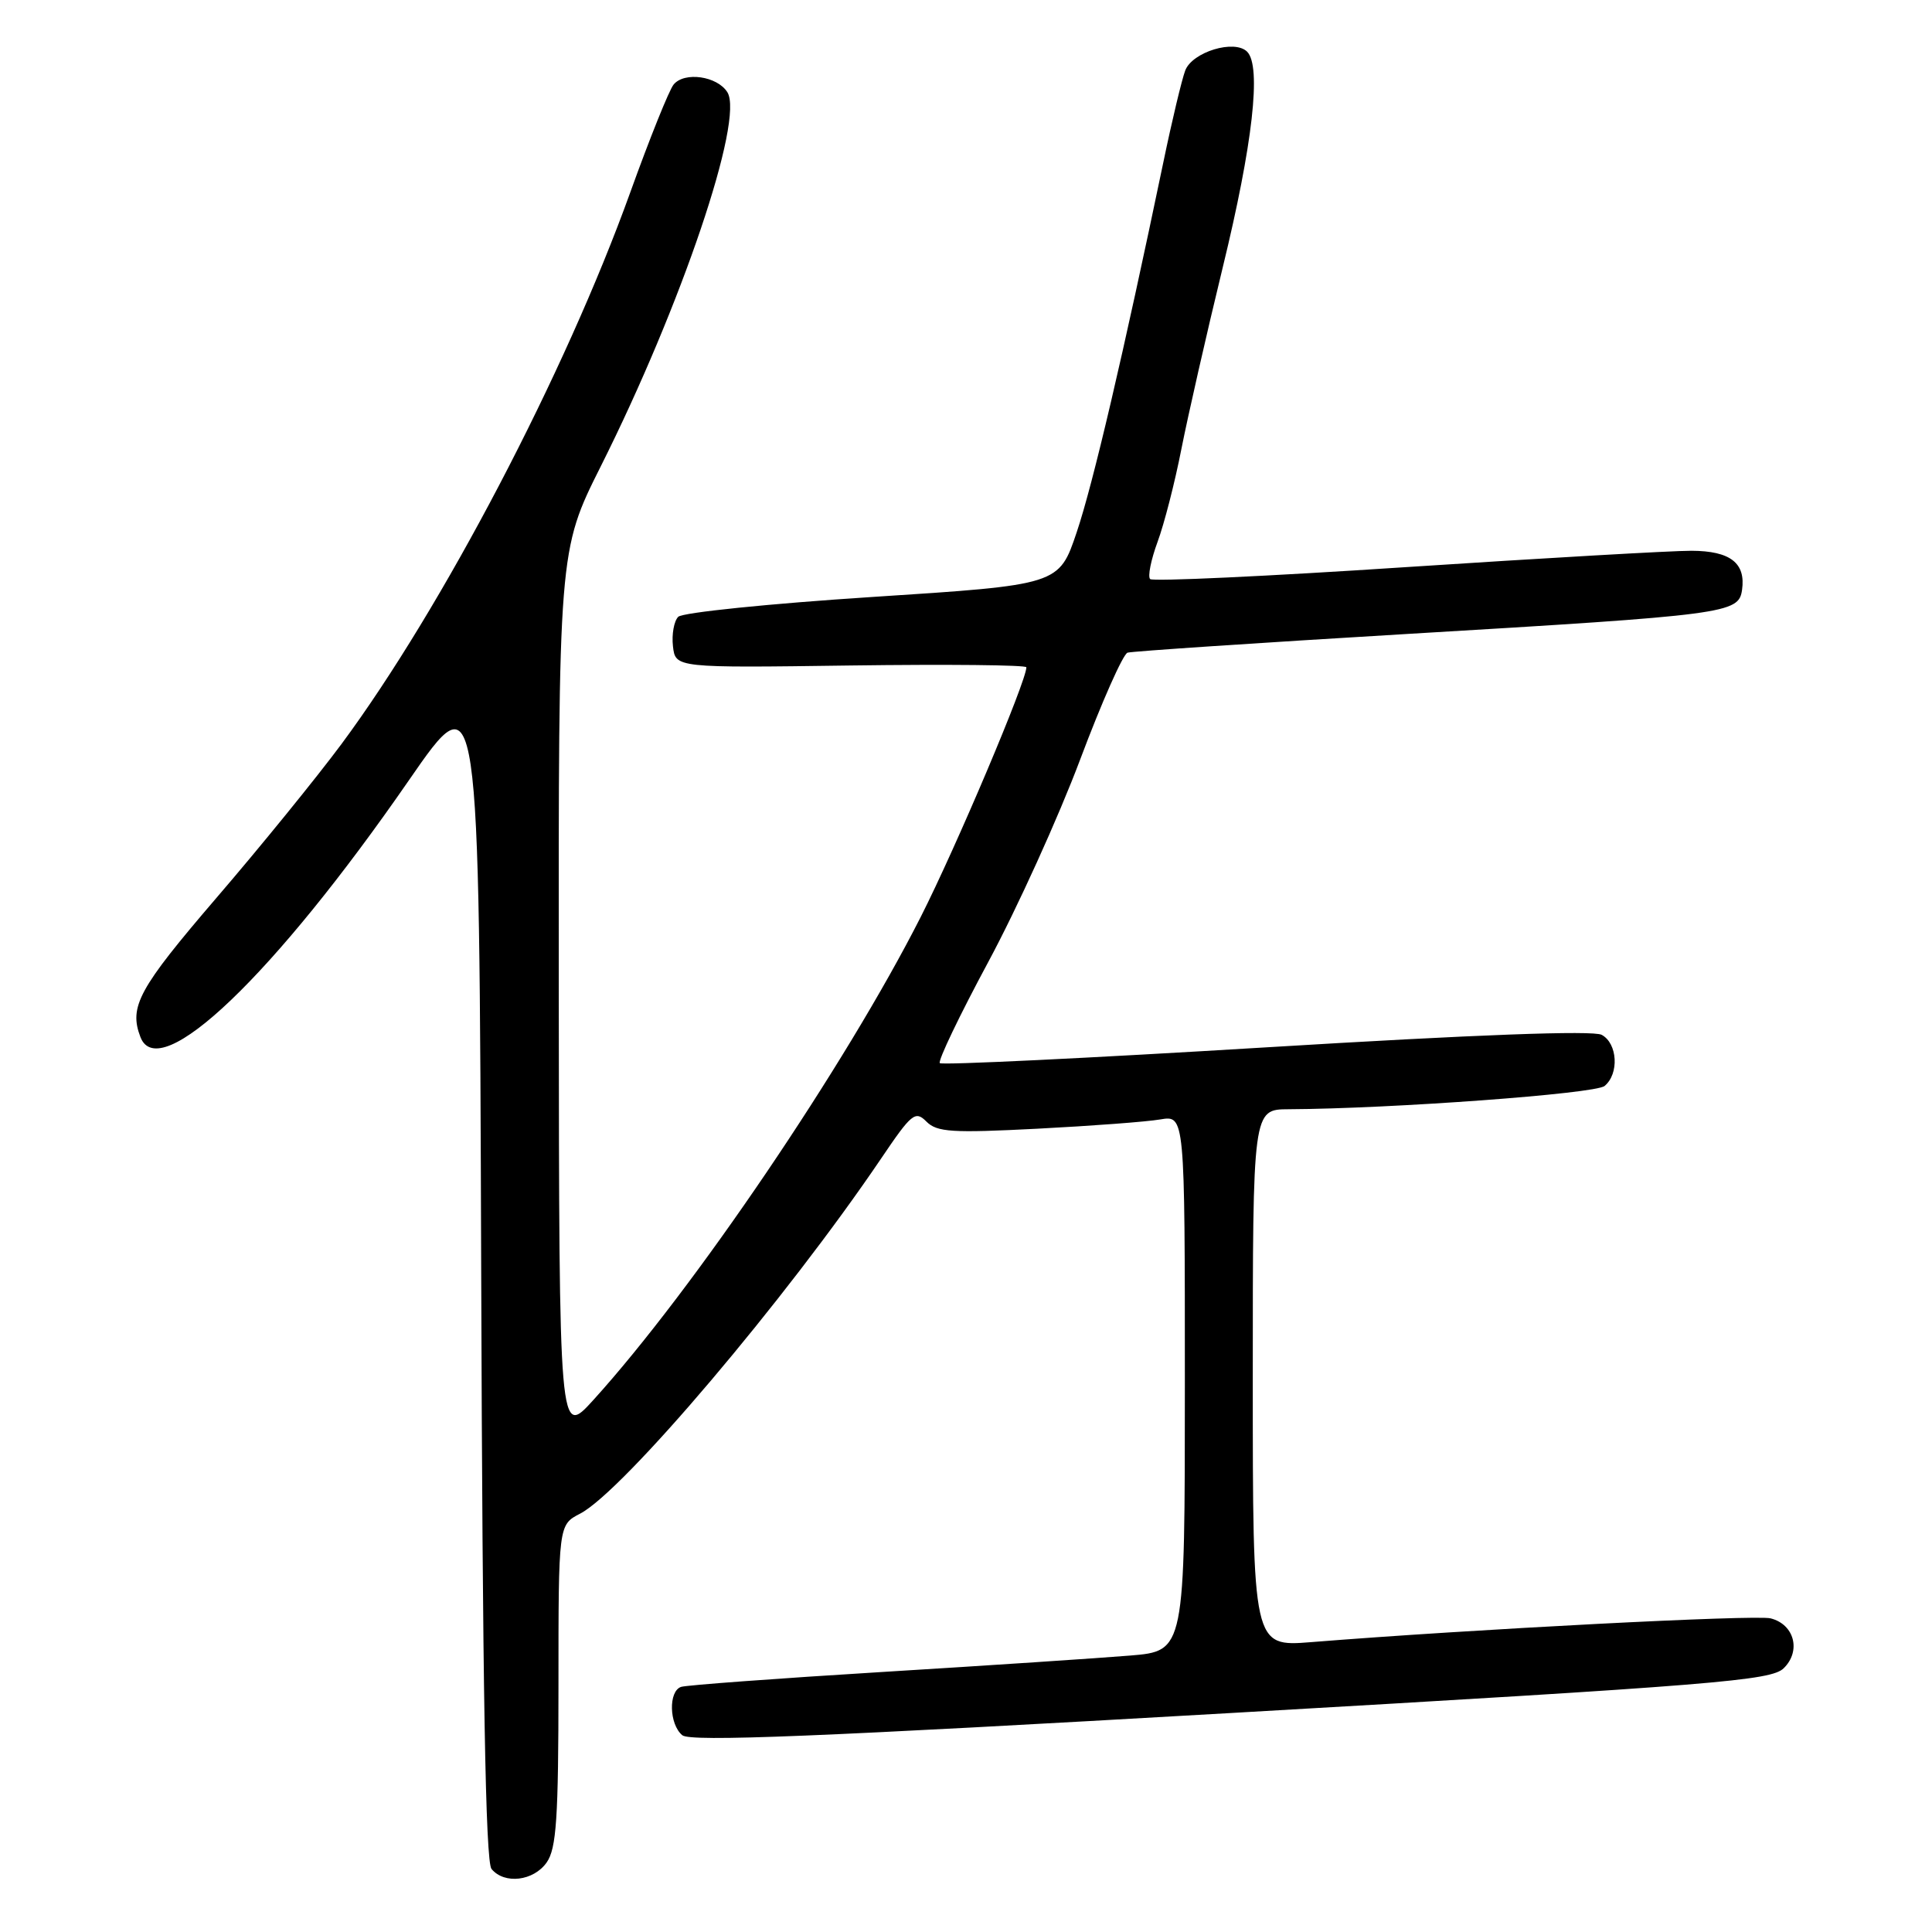 <?xml version="1.0" encoding="UTF-8" standalone="no"?>
<!DOCTYPE svg PUBLIC "-//W3C//DTD SVG 1.1//EN" "http://www.w3.org/Graphics/SVG/1.1/DTD/svg11.dtd" >
<svg xmlns="http://www.w3.org/2000/svg" xmlns:xlink="http://www.w3.org/1999/xlink" version="1.1" viewBox="0 0 256 256">
 <g >
 <path fill="currentColor"
d=" M 72.44 246.78 C 73.73 244.94 74.00 240.92 74.00 223.30 C 74.00 202.05 74.00 202.05 76.86 200.57 C 82.54 197.64 104.14 172.15 116.74 153.53 C 120.80 147.52 121.28 147.13 122.76 148.62 C 124.16 150.02 126.16 150.14 137.44 149.56 C 144.62 149.19 151.96 148.64 153.75 148.33 C 157.00 147.78 157.00 147.78 157.00 183.27 C 157.00 218.77 157.00 218.77 149.75 219.37 C 145.76 219.70 131.03 220.68 117.00 221.54 C 102.97 222.40 90.94 223.29 90.25 223.52 C 88.55 224.09 88.66 228.48 90.41 229.93 C 91.49 230.82 108.36 230.14 163.16 226.98 C 227.42 223.28 234.68 222.69 236.35 221.05 C 238.69 218.76 237.76 215.23 234.61 214.44 C 232.62 213.94 195.06 215.88 173.75 217.59 C 166.00 218.21 166.00 218.21 166.00 182.60 C 166.00 147.00 166.00 147.00 170.75 146.98 C 184.40 146.91 211.38 144.93 212.61 143.90 C 214.57 142.29 214.34 138.25 212.23 137.12 C 211.09 136.51 195.50 137.09 167.76 138.78 C 144.27 140.21 124.82 141.15 124.53 140.87 C 124.25 140.58 127.15 134.53 130.97 127.43 C 134.79 120.32 140.26 108.27 143.12 100.66 C 145.98 93.04 148.81 86.66 149.41 86.48 C 150.01 86.30 166.70 85.18 186.50 84.00 C 228.93 81.48 230.38 81.28 230.83 78.17 C 231.34 74.60 229.27 73.00 224.13 72.98 C 221.58 72.97 204.54 73.95 186.26 75.15 C 167.97 76.36 152.74 77.07 152.40 76.73 C 152.06 76.40 152.51 74.18 153.38 71.81 C 154.26 69.44 155.68 63.90 156.54 59.50 C 157.41 55.10 159.87 44.27 162.02 35.43 C 166.00 19.11 167.17 8.77 165.25 6.85 C 163.58 5.18 157.99 6.88 157.05 9.34 C 156.60 10.53 155.29 16.00 154.15 21.50 C 148.85 46.92 144.83 64.12 142.67 70.52 C 140.32 77.50 140.32 77.50 115.61 79.10 C 102.02 79.98 90.44 81.16 89.87 81.73 C 89.31 82.29 88.99 84.05 89.17 85.63 C 89.50 88.50 89.50 88.50 112.75 88.18 C 125.54 88.01 136.00 88.11 136.00 88.42 C 136.00 90.26 126.71 112.21 122.00 121.50 C 112.06 141.10 91.86 170.91 78.63 185.50 C 74.09 190.50 74.09 190.50 74.04 131.73 C 74.00 72.97 74.00 72.97 79.62 61.76 C 90.30 40.46 98.63 15.83 96.38 12.22 C 95.04 10.08 90.69 9.46 89.26 11.20 C 88.67 11.91 86.08 18.35 83.51 25.50 C 74.89 49.45 58.58 80.60 45.24 98.60 C 41.95 103.03 34.48 112.23 28.63 119.03 C 18.37 130.99 17.06 133.39 18.61 137.42 C 21.07 143.83 36.32 129.24 54.19 103.38 C 63.50 89.91 63.50 89.91 63.76 168.11 C 63.94 223.86 64.33 246.70 65.13 247.65 C 66.84 249.72 70.71 249.25 72.44 246.78 Z "/>
</g>
</svg>